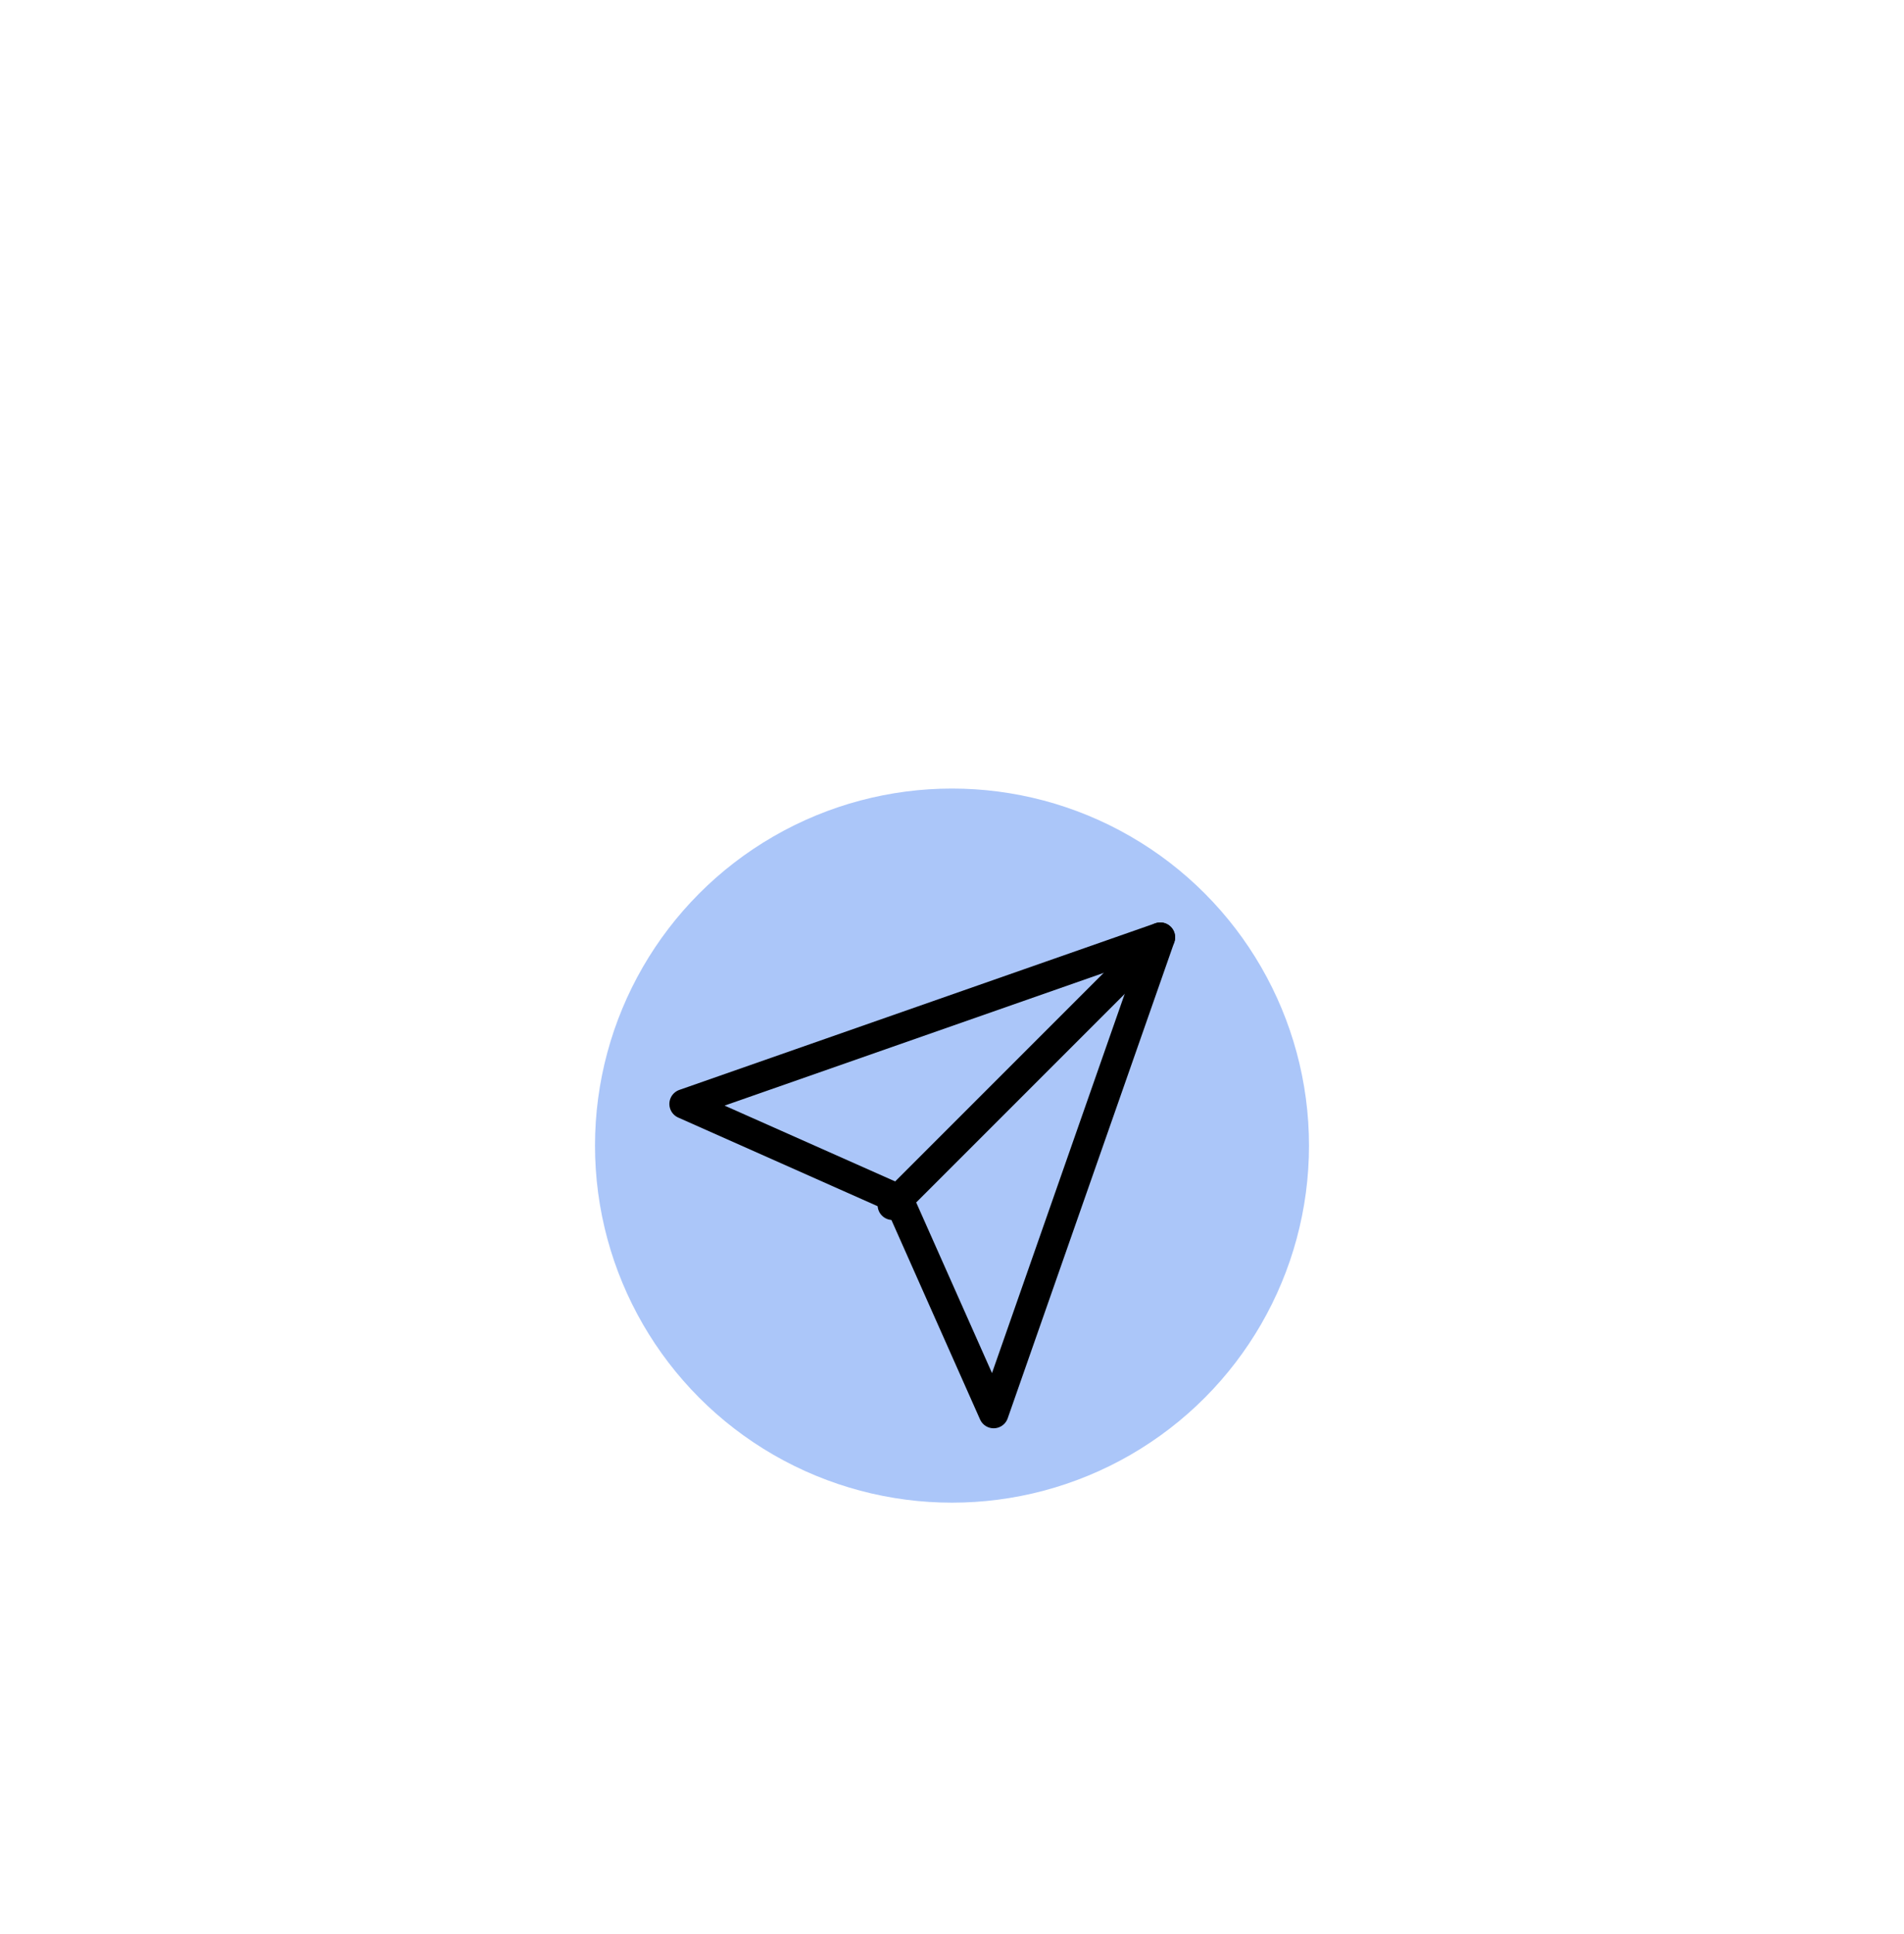 <svg width="64" height="65" viewBox="0 0 64 65" fill="none" xmlns="http://www.w3.org/2000/svg">
<g id="social" clip-path="url(#clip0_404_1105)" filter="url(#filter0_dd_404_1105)">
<circle id="Ellipse 17" cx="32" cy="24.502" r="12" fill="#ABC6F9"/>
<path id="Vector" d="M39 17.502L30 26.502" stroke="black" stroke-linecap="round" stroke-linejoin="round"/>
<path id="Vector_2" d="M39 17.502L33.4 33.502L30.2 26.302L23 23.102L39 17.502Z" stroke="black" stroke-linecap="round" stroke-linejoin="round"/>
</g>
<defs>
<filter id="filter0_dd_404_1105" x="0" y="0.502" width="64" height="64" filterUnits="userSpaceOnUse" color-interpolation-filters="sRGB">
<feFlood flood-opacity="0" result="BackgroundImageFix"/>
<feColorMatrix in="SourceAlpha" type="matrix" values="0 0 0 0 0 0 0 0 0 0 0 0 0 0 0 0 0 0 127 0" result="hardAlpha"/>
<feMorphology radius="4" operator="erode" in="SourceAlpha" result="effect1_dropShadow_404_1105"/>
<feOffset dy="8"/>
<feGaussianBlur stdDeviation="12"/>
<feColorMatrix type="matrix" values="0 0 0 0 0.094 0 0 0 0 0.153 0 0 0 0 0.294 0 0 0 0.08 0"/>
<feBlend mode="normal" in2="BackgroundImageFix" result="effect1_dropShadow_404_1105"/>
<feColorMatrix in="SourceAlpha" type="matrix" values="0 0 0 0 0 0 0 0 0 0 0 0 0 0 0 0 0 0 127 0" result="hardAlpha"/>
<feMorphology radius="6" operator="erode" in="SourceAlpha" result="effect2_dropShadow_404_1105"/>
<feOffset dy="6"/>
<feGaussianBlur stdDeviation="6"/>
<feColorMatrix type="matrix" values="0 0 0 0 0.094 0 0 0 0 0.153 0 0 0 0 0.294 0 0 0 0.12 0"/>
<feBlend mode="normal" in2="effect1_dropShadow_404_1105" result="effect2_dropShadow_404_1105"/>
<feBlend mode="normal" in="SourceGraphic" in2="effect2_dropShadow_404_1105" result="shape"/>
</filter>
<clipPath id="clip0_404_1105">
<rect width="24" height="24" fill="white" transform="translate(20 12.502)"/>
</clipPath>
</defs>
</svg>
